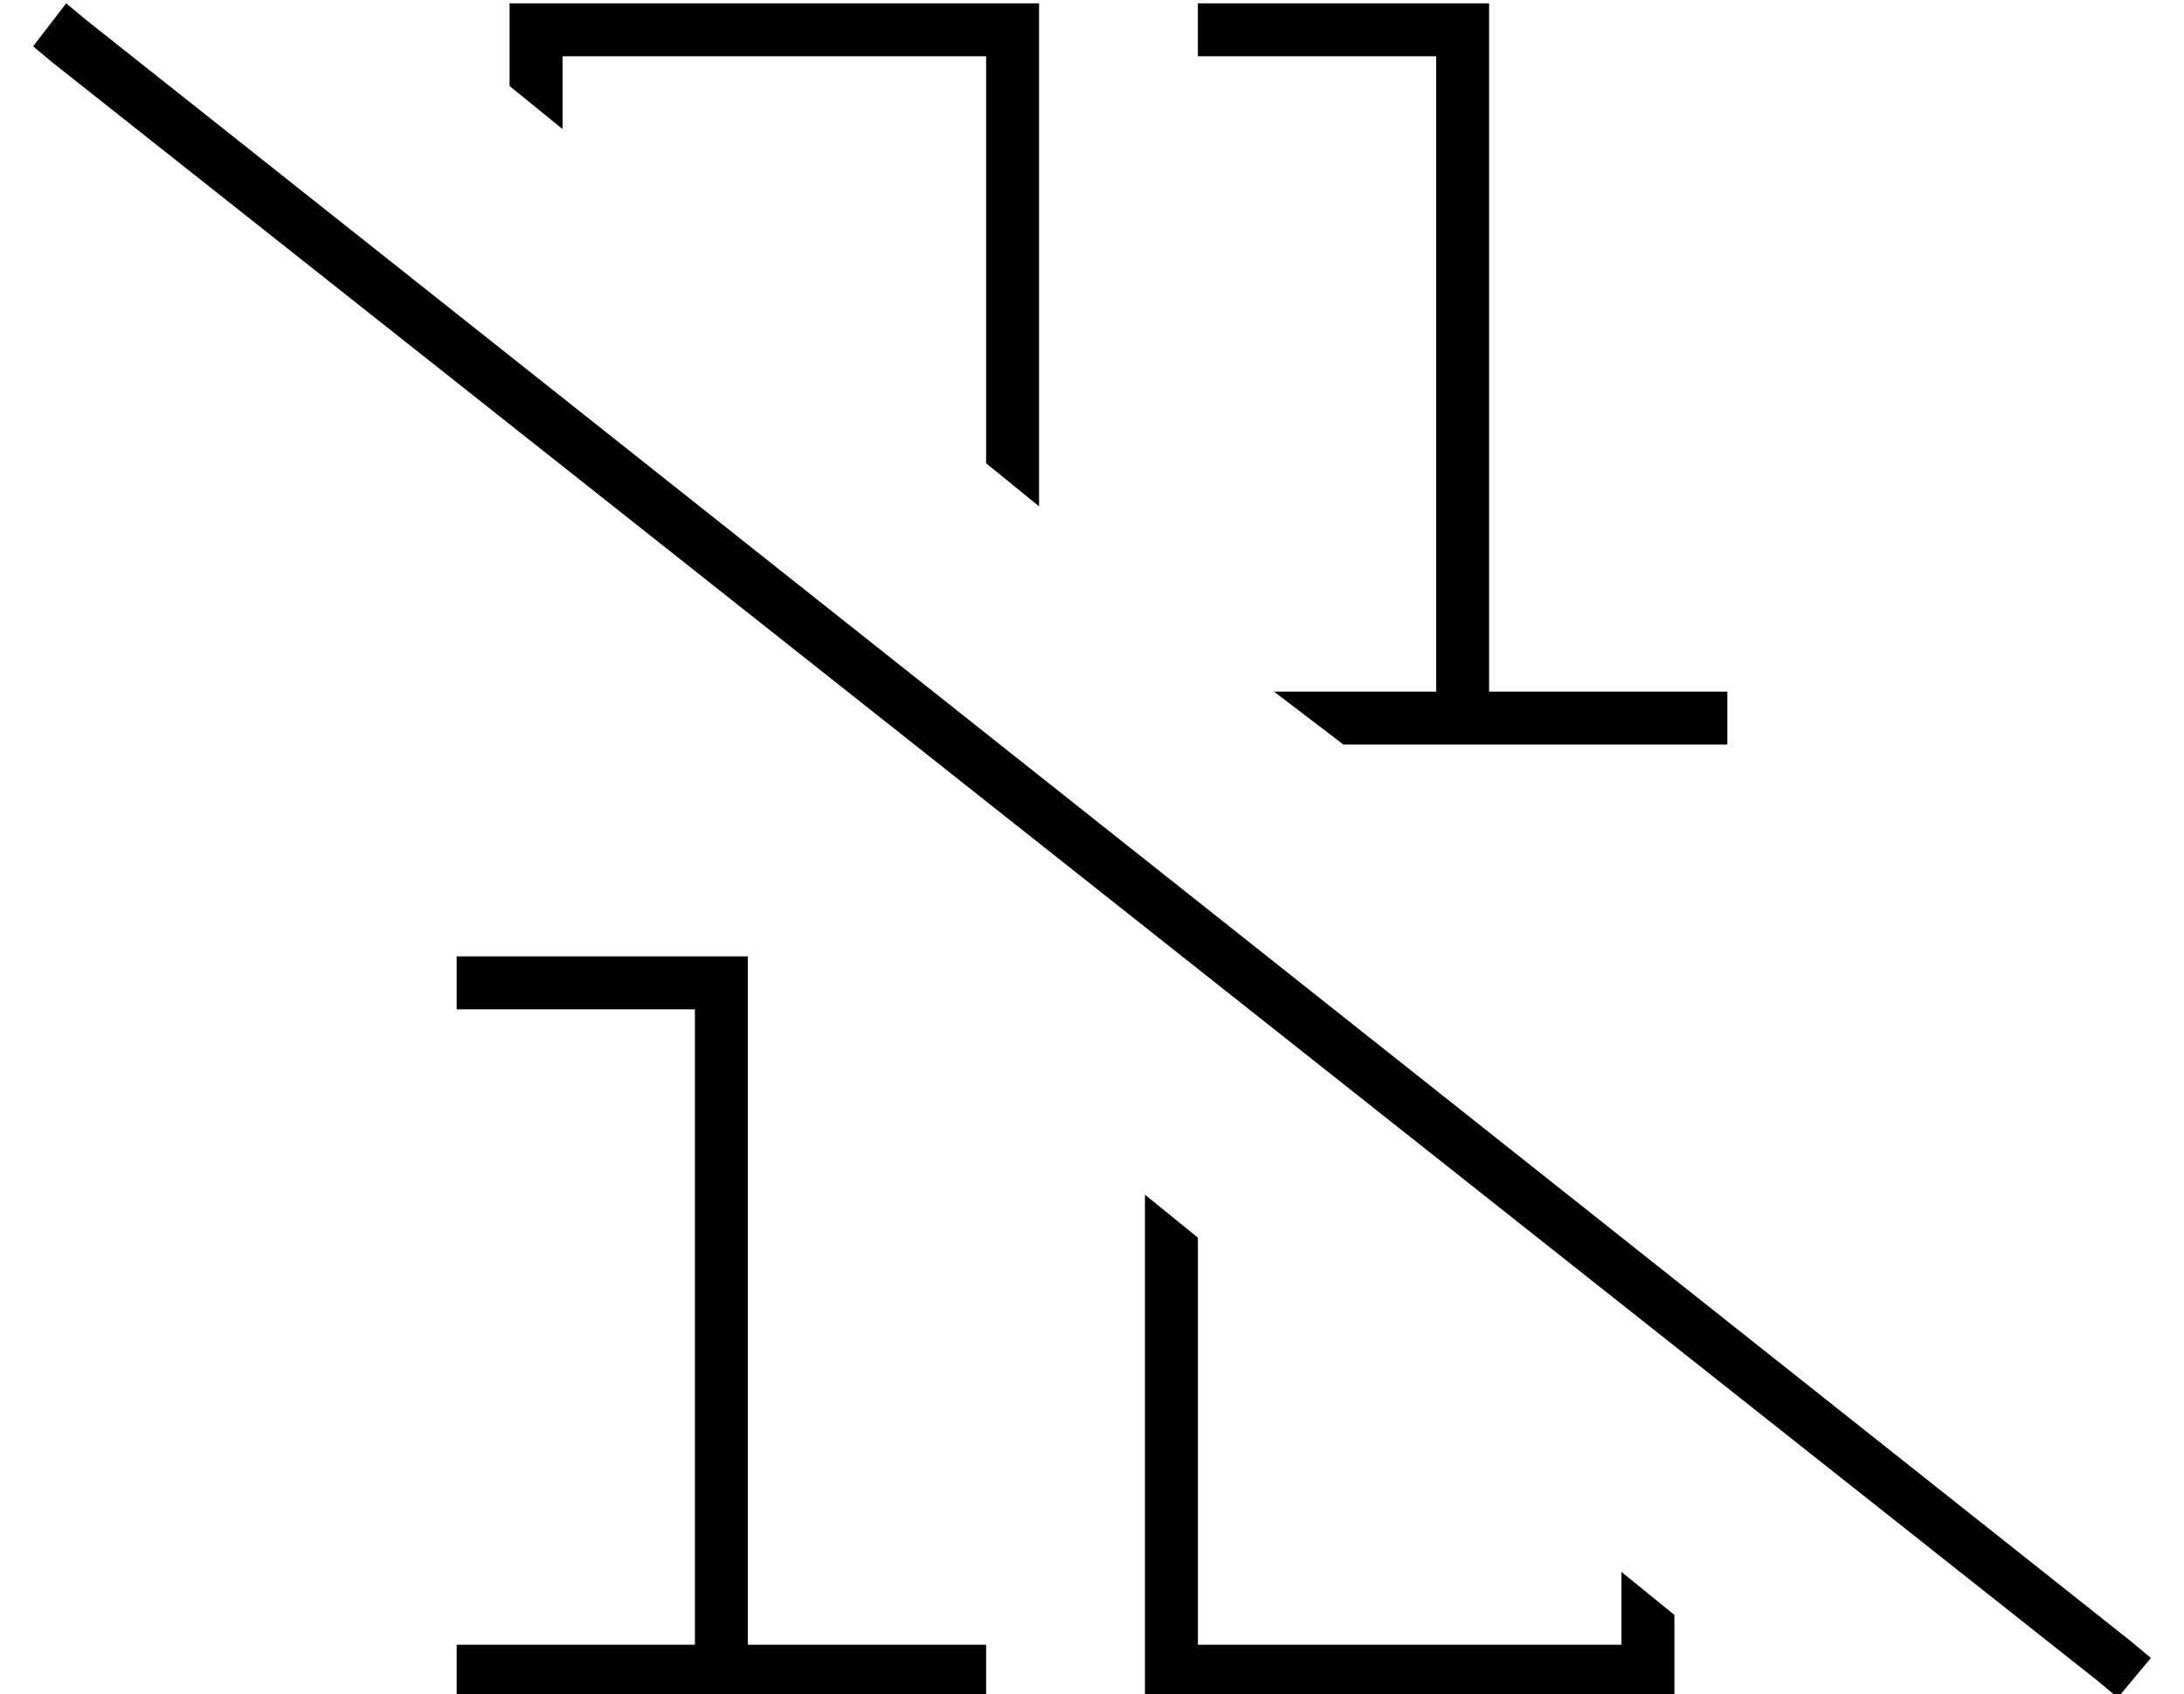 <?xml version="1.0" standalone="no"?>
<!DOCTYPE svg PUBLIC "-//W3C//DTD SVG 1.1//EN" "http://www.w3.org/Graphics/SVG/1.1/DTD/svg11.dtd" >
<svg xmlns="http://www.w3.org/2000/svg" xmlns:xlink="http://www.w3.org/1999/xlink" version="1.1" viewBox="-10 -40 660 512">
   <path fill="currentColor"
d="M432 185h72h-72h80v-16v0h-8h-64v-200v0v-8v0h-8h-80v16v0h8h64v192v0h-49v0l21 16v0h36v0zM304 -31v-8v8v-8h-8h-152v8v0v17v0l16 13v0v-22v0h128v0v123v0l16 13v0v-144v0zM336 465v8v-8v8h8h152v-8v0v-17v0l-16 -13v0v22v0h-128v0v-123v0l-16 -13v0v144v0zM136 249h-8
h8h-8v16v0h8h64v192v0h-64h-8v16v0h8h152v-16v0h-8h-64v-200v0v-8v0h-8h-72zM16 -34l-6 -5l6 5l-6 -5l-10 13v0l6 5v0l618 489v0l6 5v0l10 -12v0l-6 -5v0l-618 -490v0z" />
</svg>

